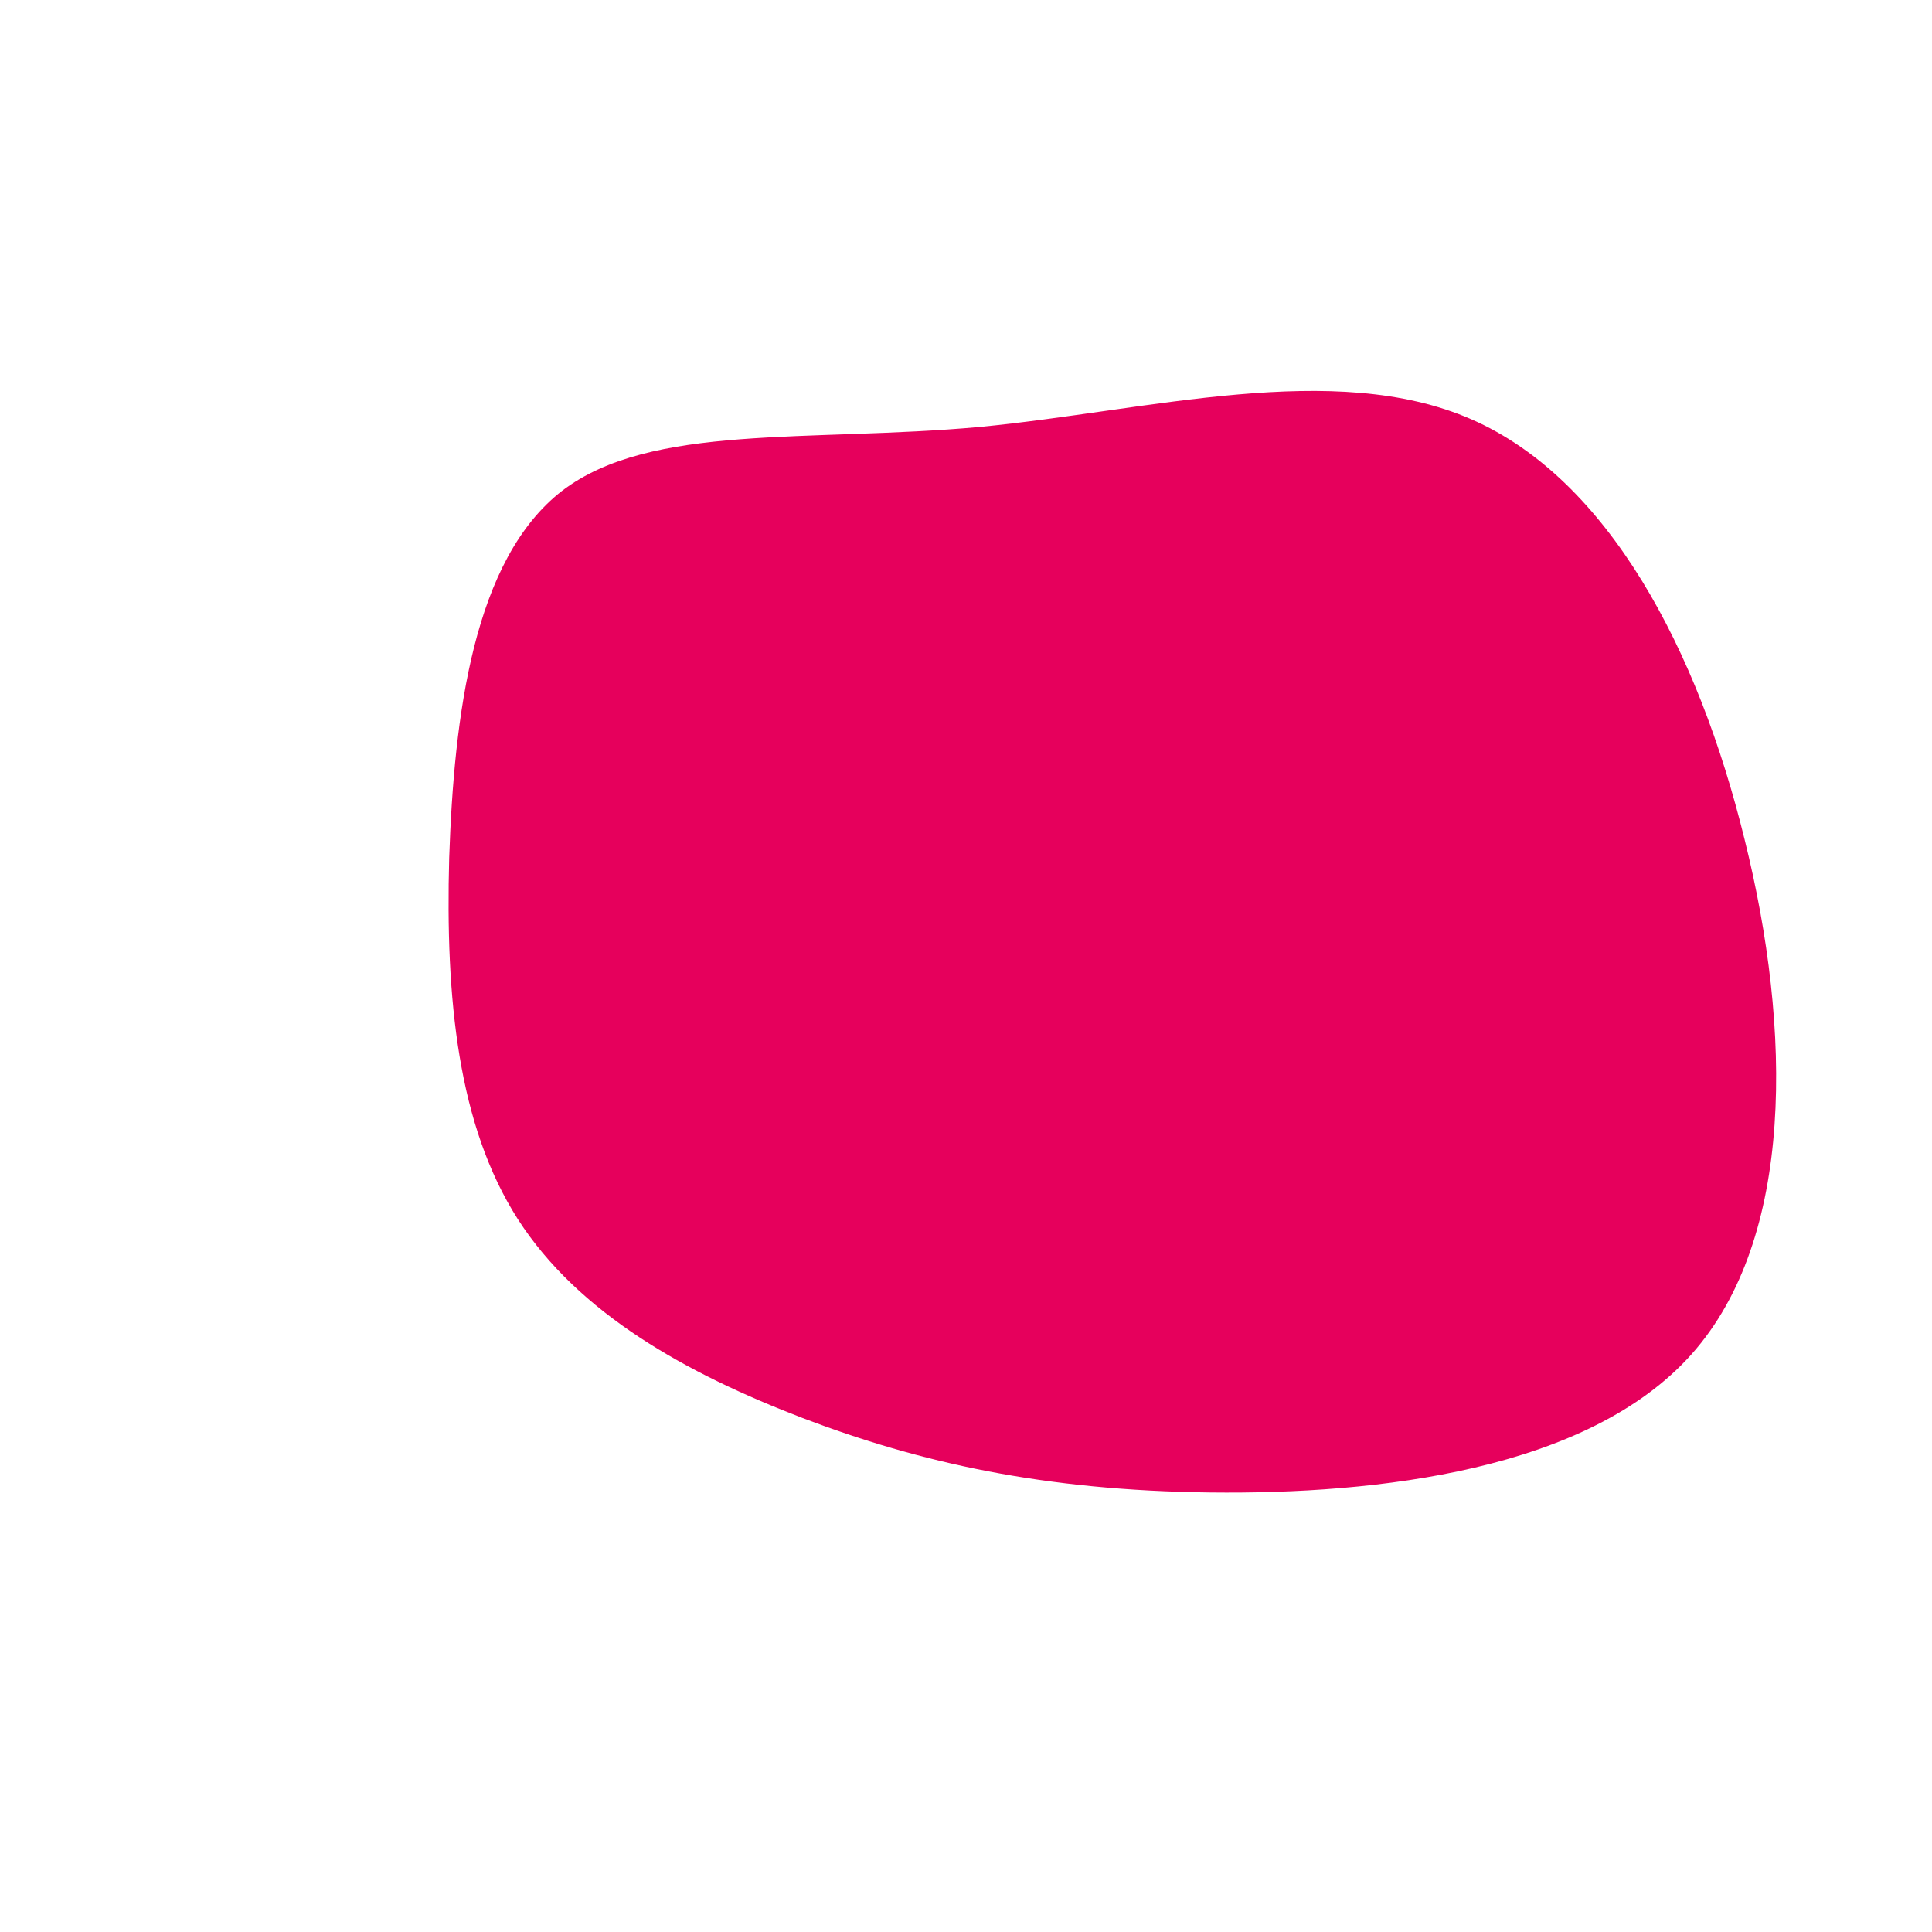 <?xml version="1.0" standalone="no"?>
<svg viewBox="0 0 200 200" xmlns="http://www.w3.org/2000/svg">
  <path fill="#E6005C" d="M52.3,-56.6C66.5,-50.4,75.8,-32.7,80.6,-13.1C85.5,6.6,85.8,28.2,75.1,40.2C64.4,52.2,42.6,54.7,25.3,54.5C8,54.3,-4.8,51.4,-16.9,46.8C-28.9,42.2,-40.1,36,-46.4,26.2C-52.6,16.5,-53.9,3.4,-53.5,-11.2C-53,-25.9,-51,-42.1,-41.8,-49.2C-32.6,-56.2,-16.3,-54.2,1.4,-55.8C19,-57.5,38.1,-62.8,52.3,-56.6Z" transform="translate(100 100)" />
</svg>
